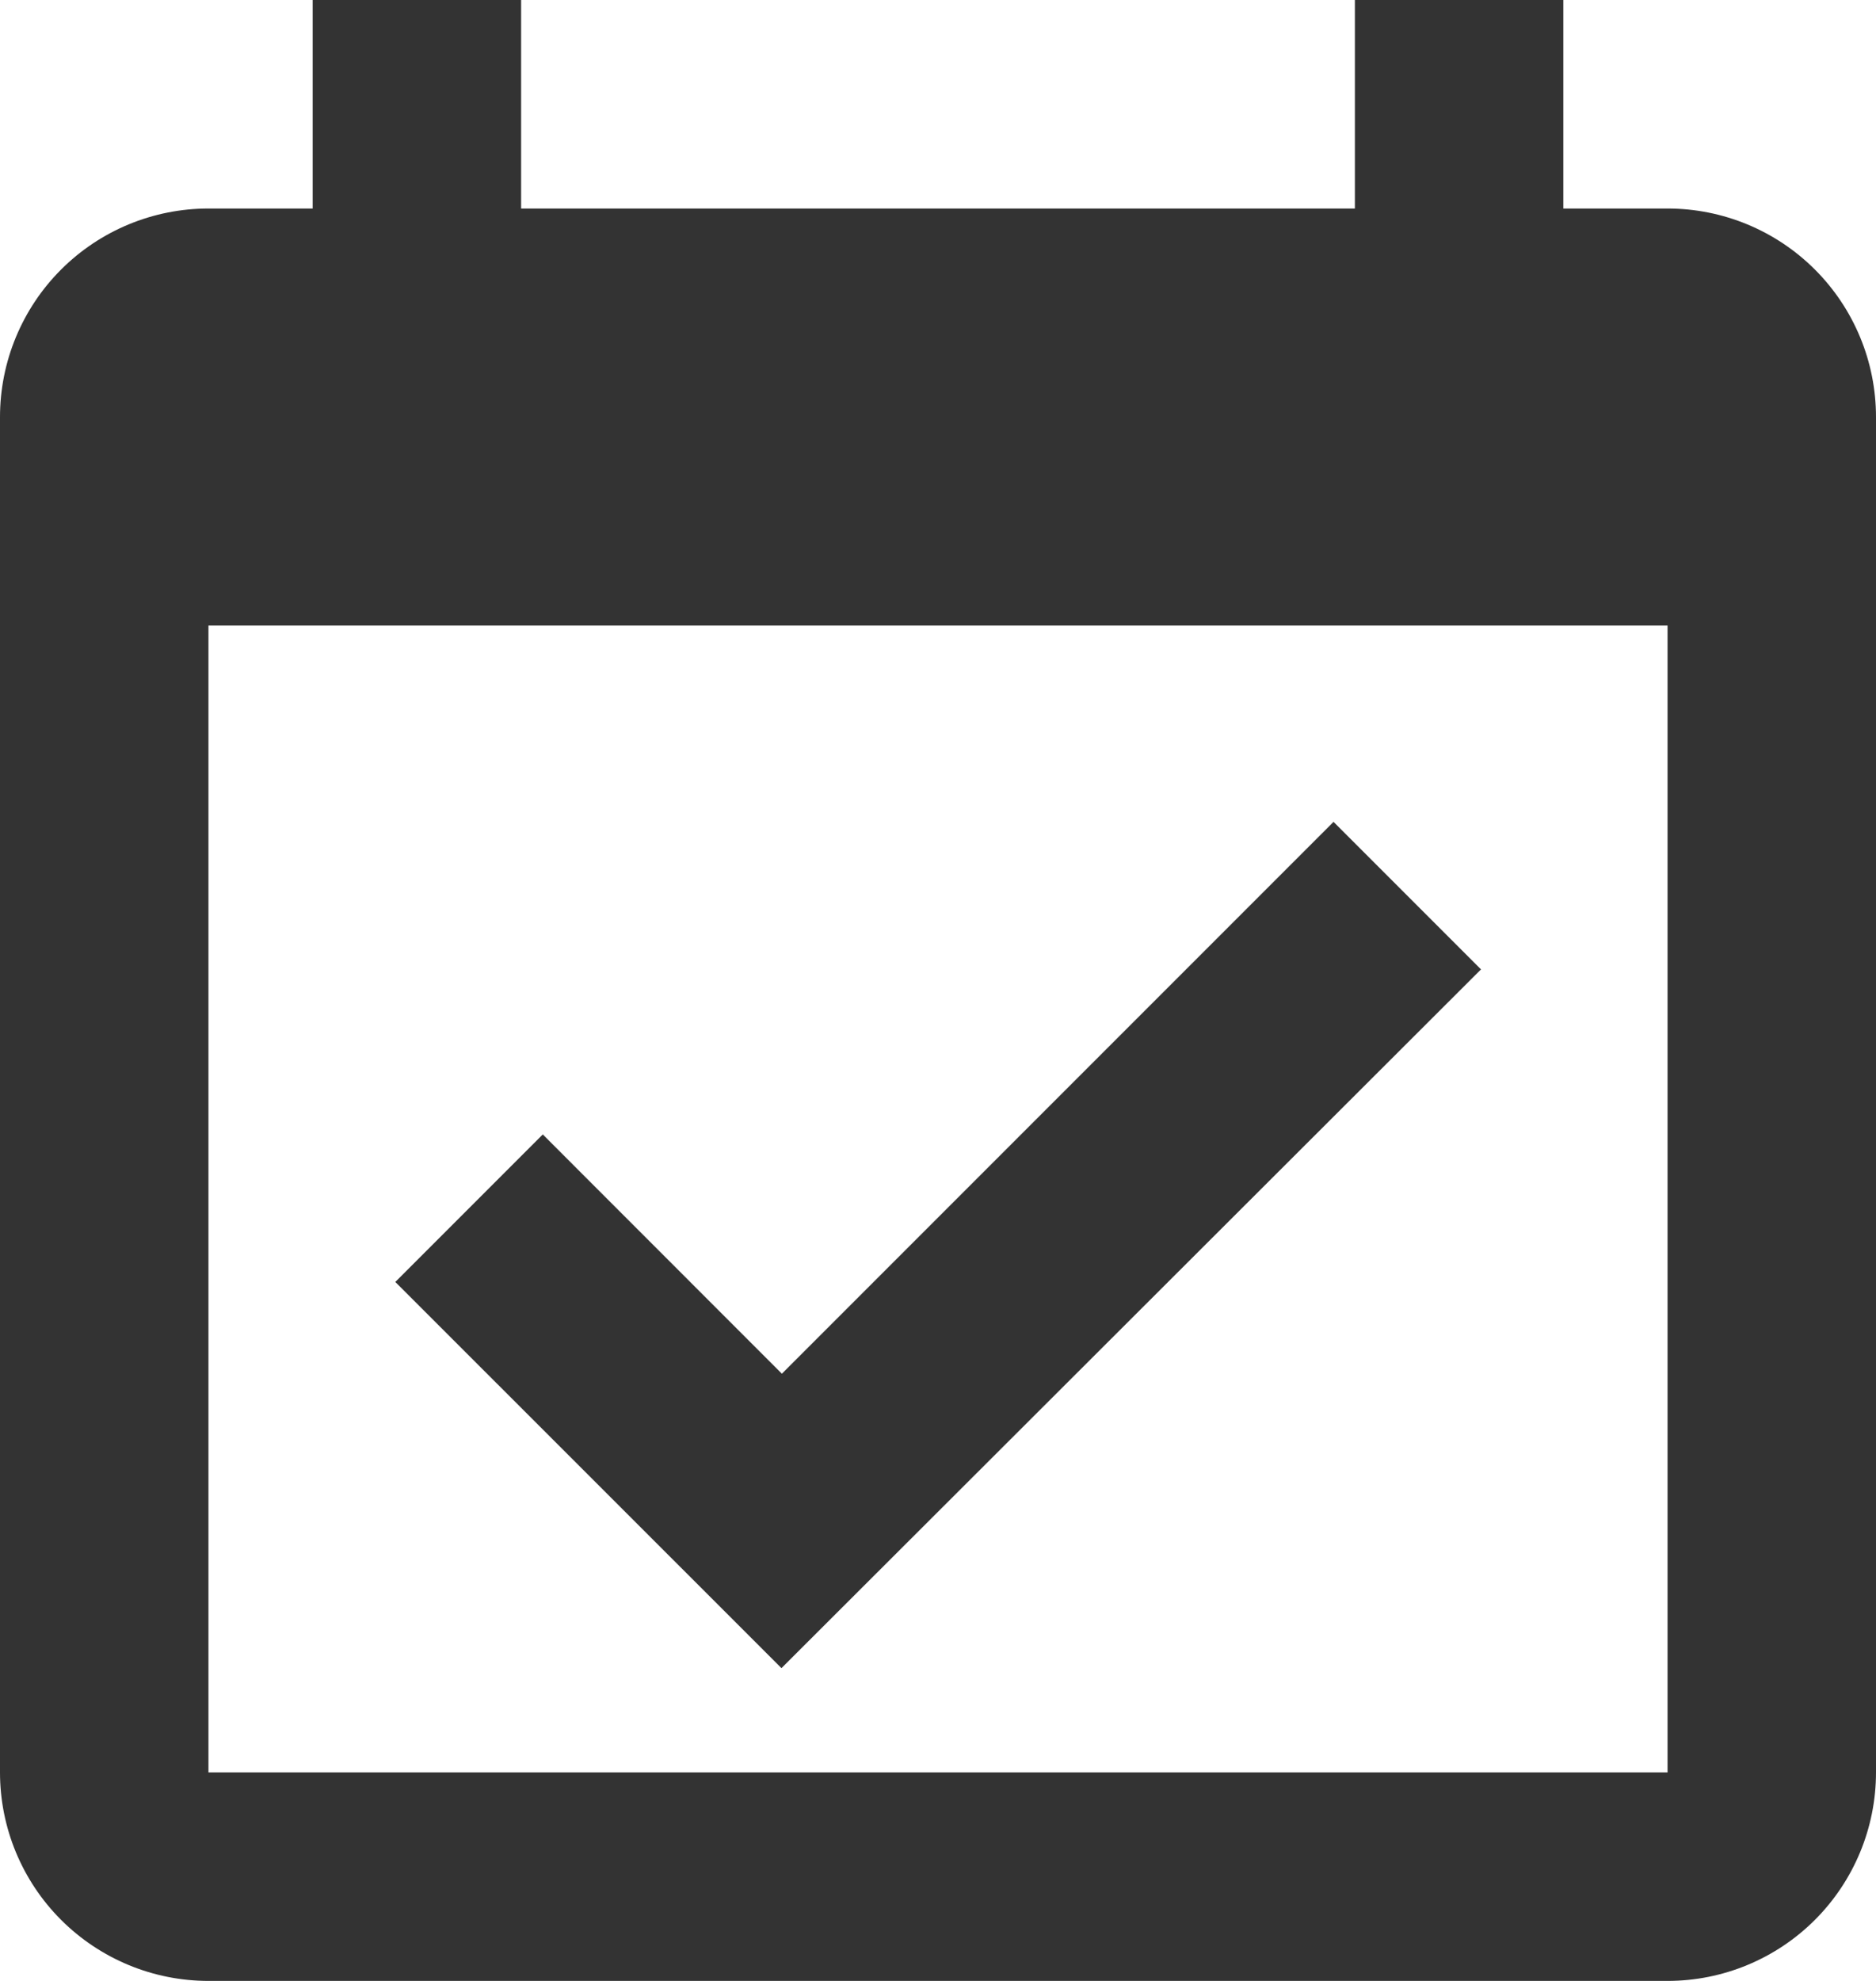 <svg width="90" height="95" viewBox="0 0 90 95" fill="none" xmlns="http://www.w3.org/2000/svg">
<path d="M37.49 80L18.965 61.48L26.04 54.405L37.51 65.88L63.975 39.415L71.05 46.49L37.49 80ZM90 20V85C90 87.652 88.946 90.196 87.071 92.071C85.196 93.946 82.652 95 80 95H10C7.348 95 4.804 93.946 2.929 92.071C1.054 90.196 0 87.652 0 85V20C0 17.348 1.054 14.804 2.929 12.929C4.804 11.054 7.348 10 10 10H15V0H25V10H65V0H75V10H80C82.652 10 85.196 11.054 87.071 12.929C88.946 14.804 90 17.348 90 20ZM80 30H10V85H80V30Z" fill="#333333"/>
</svg>
